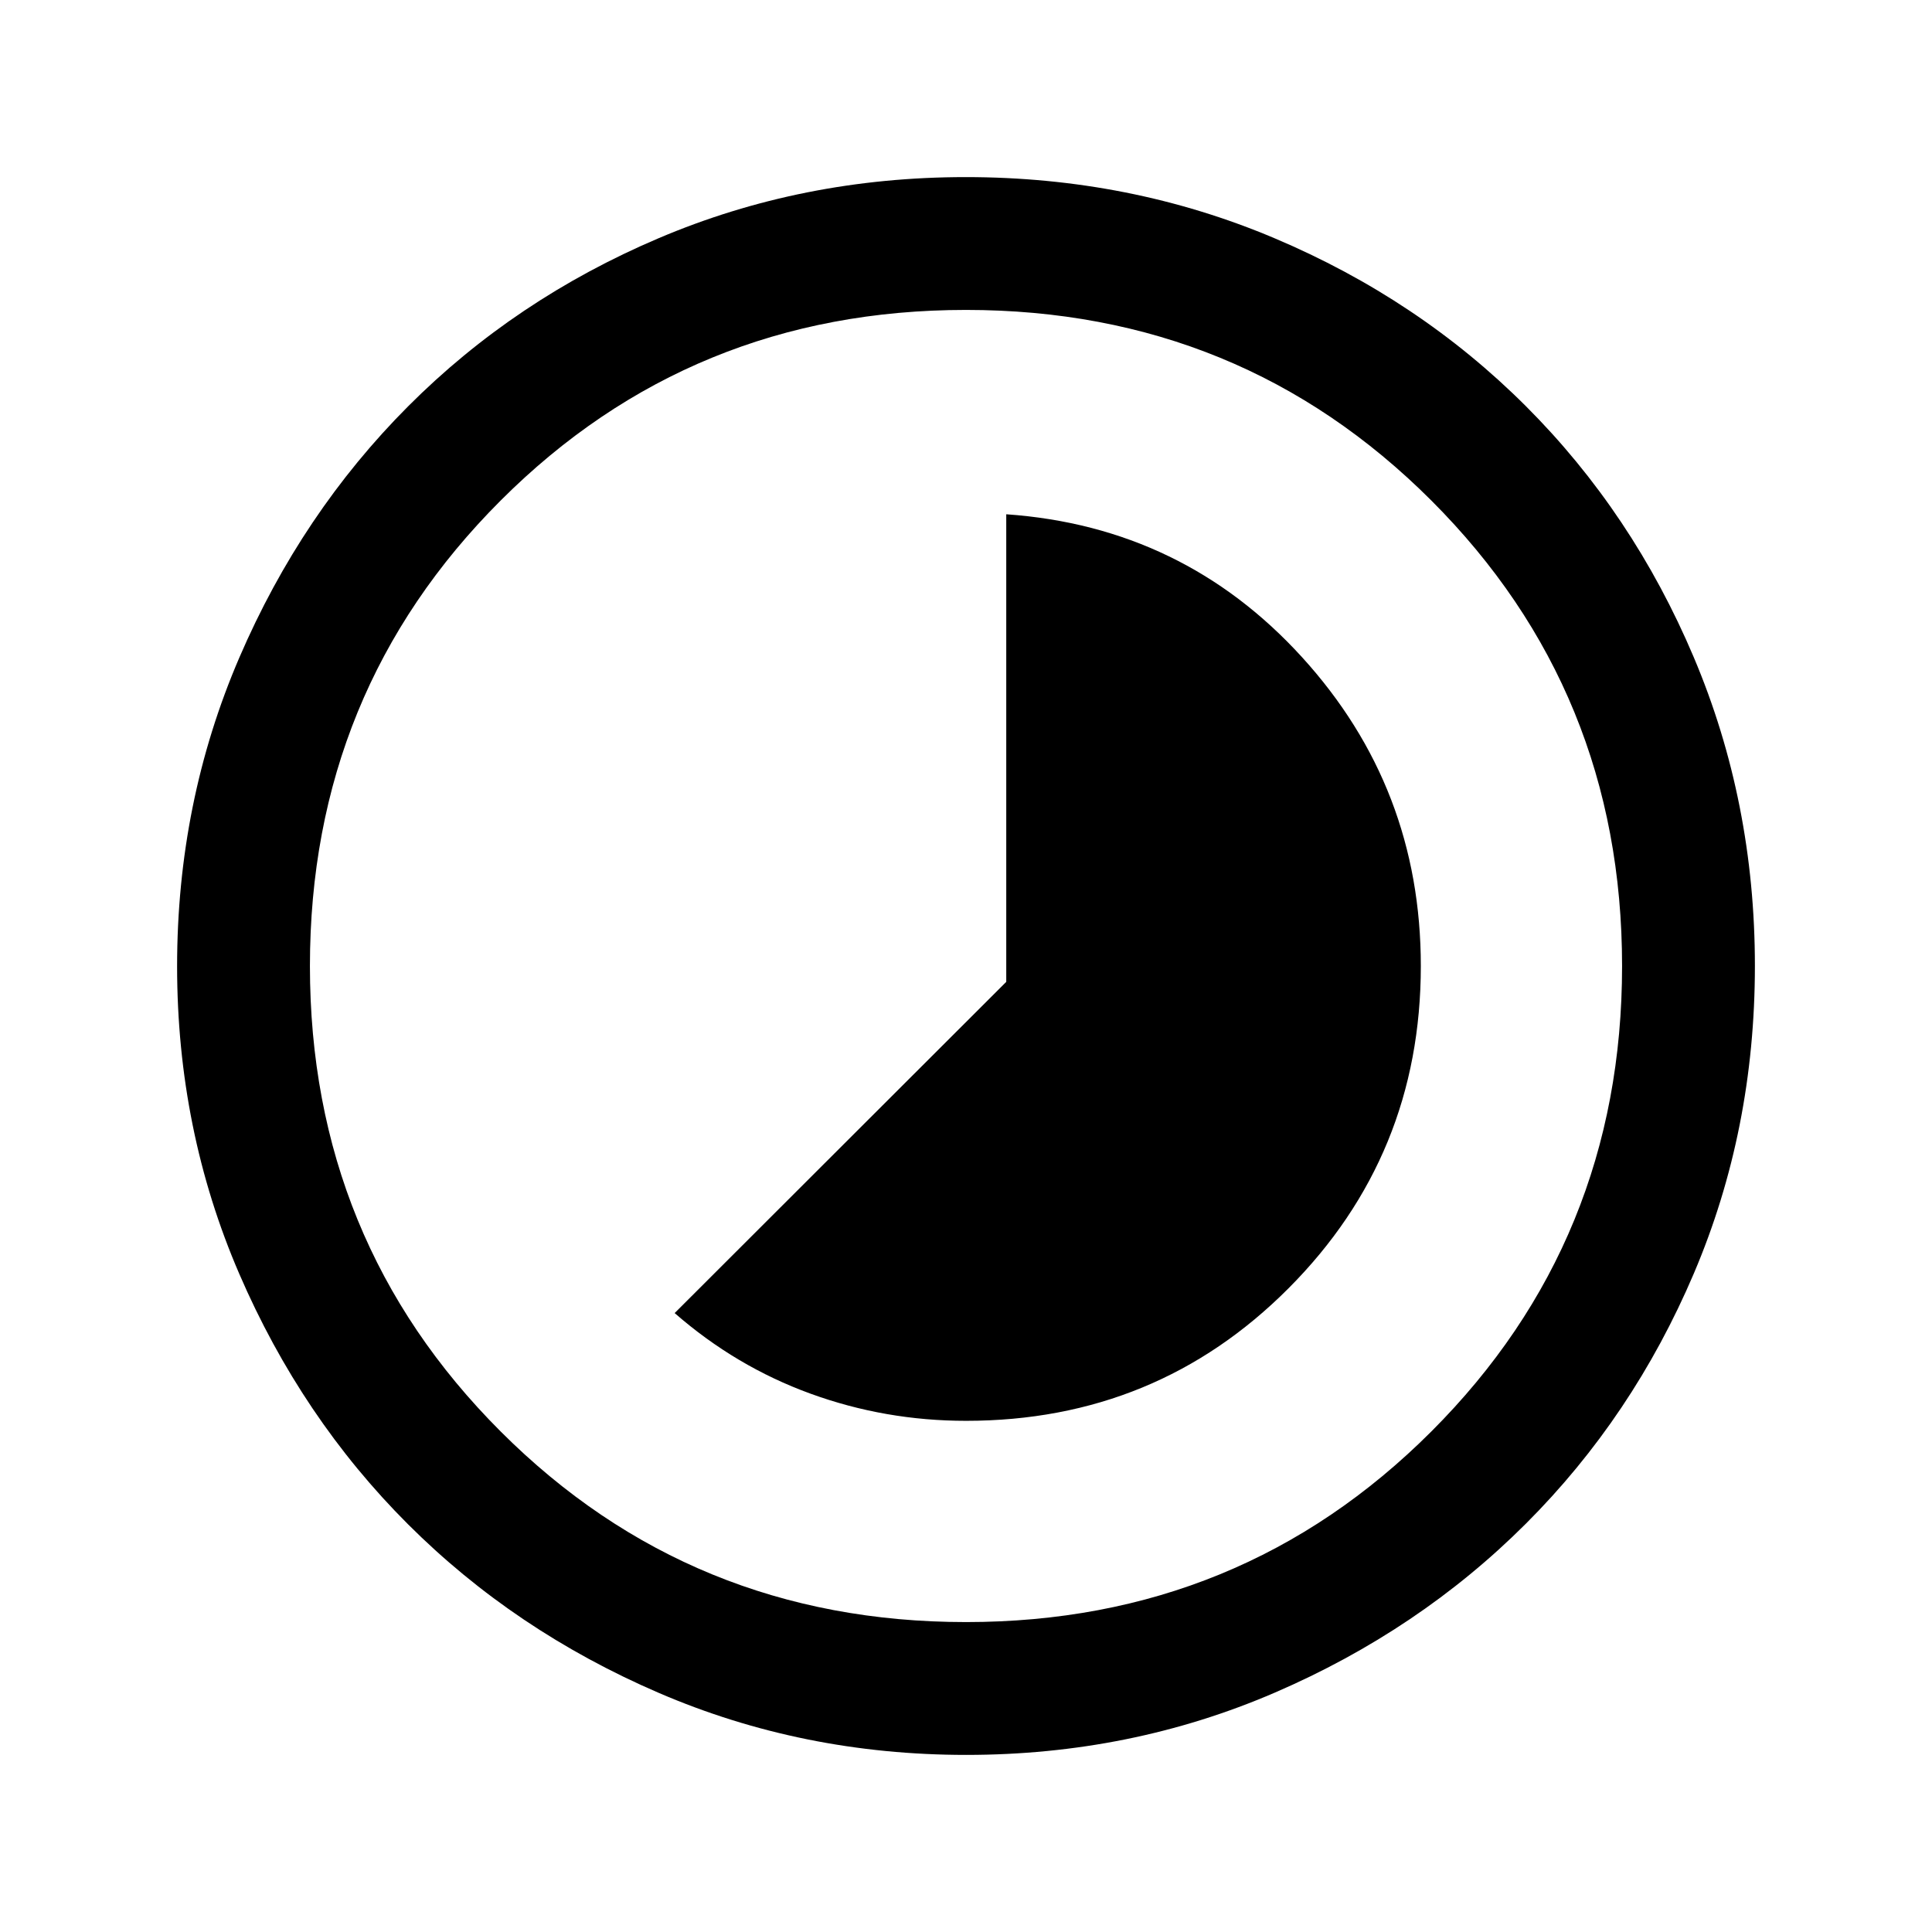 <svg xmlns="http://www.w3.org/2000/svg" height="24" viewBox="0 -960 960 960" width="24"><path d="M480.02-254q94.65 0 160.31-65.92Q706-385.83 706-480q0-88.65-59.06-153.48-59.06-64.83-146.94-70.98v232.34L335.23-307.54q30.39 26.54 67.49 40.04 37.1 13.5 77.3 13.5Zm.11 166q-81.31 0-152.89-30.86-71.57-30.86-124.52-83.76-52.95-52.9-83.83-124.42Q88-398.55 88-479.87q0-81.56 30.92-153.37 30.92-71.8 83.92-124.91 53-53.12 124.42-83.48Q398.67-872 479.87-872q81.55 0 153.35 30.34 71.79 30.34 124.92 83.42 53.13 53.08 83.49 124.84Q872-561.64 872-480.05q0 81.59-30.34 152.83-30.34 71.23-83.41 124.28-53.07 53.05-124.81 84Q561.7-88 480.13-88Zm-.13-66q136.51 0 231.26-94.74Q806-343.49 806-480t-94.74-231.26Q616.51-806 480-806t-231.26 94.74Q154-616.51 154-480t94.74 231.26Q343.49-154 480-154Zm0-326Z"/></svg>